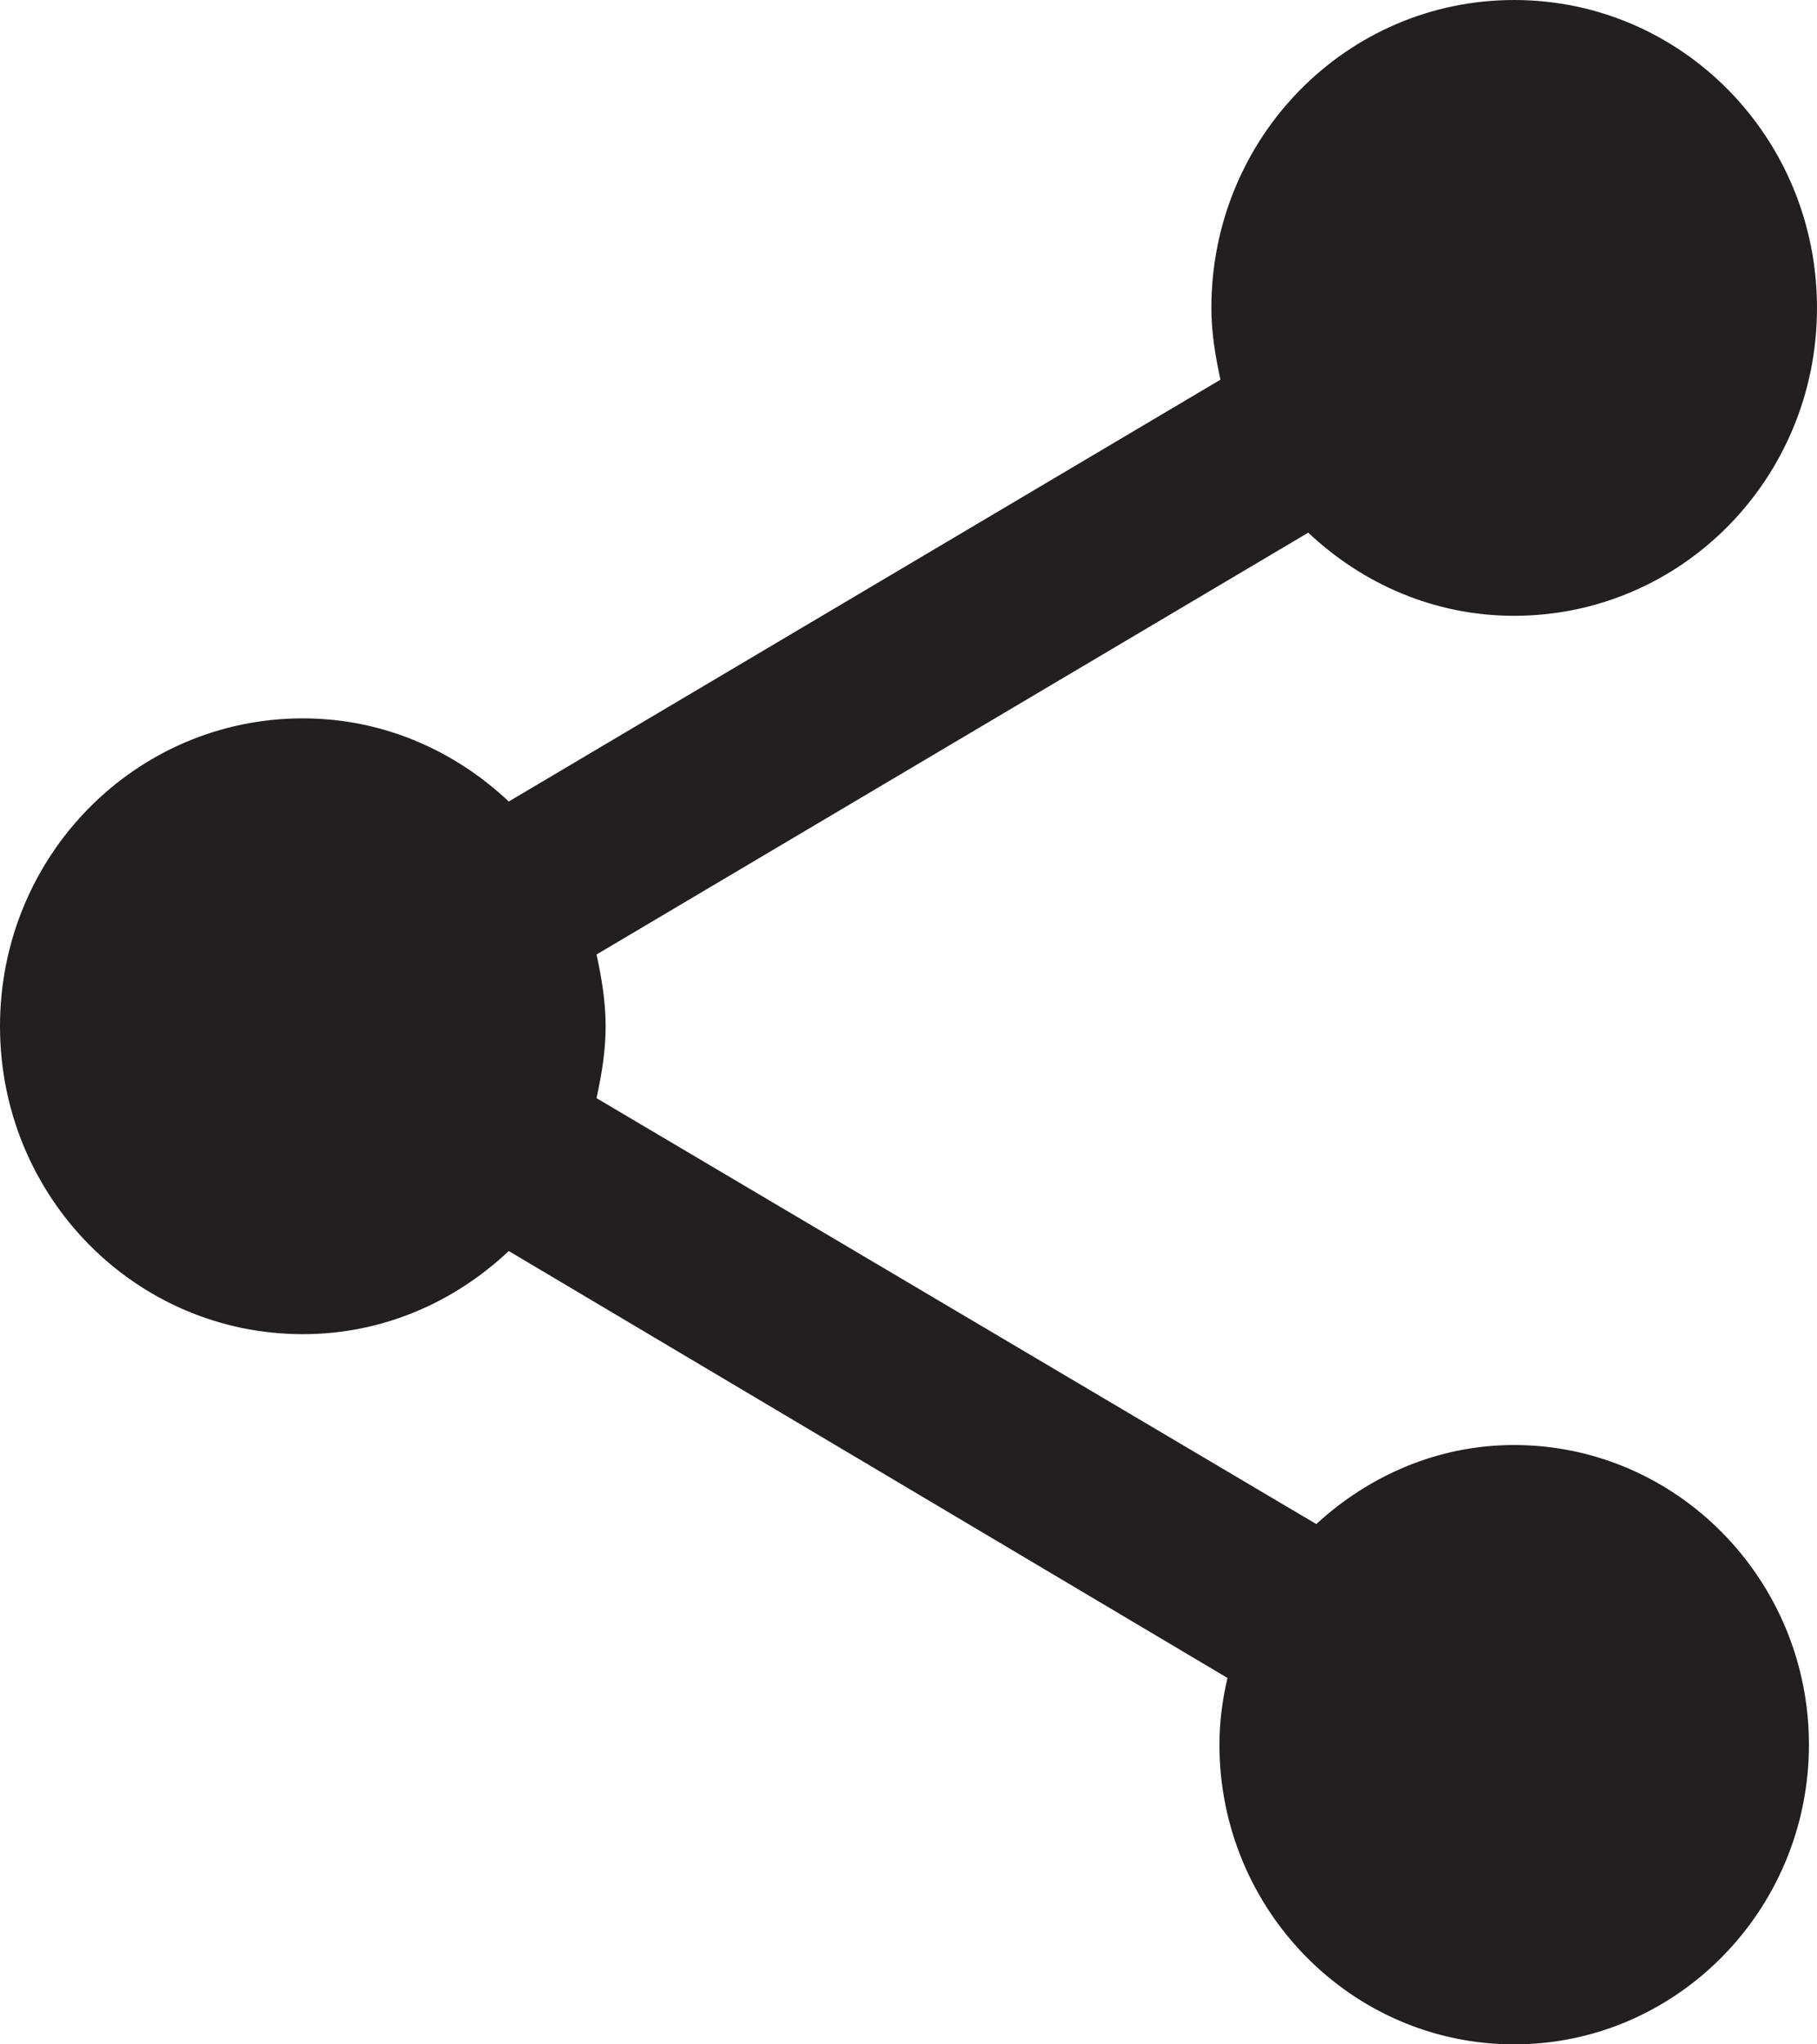 <svg width="16" height="18" viewBox="0 0 16 18" fill="none" xmlns="http://www.w3.org/2000/svg">
<path d="M13.333 12.723C12.658 12.723 12.053 12.994 11.591 13.419L5.253 9.669C5.298 9.461 5.333 9.253 5.333 9.036C5.333 8.819 5.298 8.611 5.253 8.404L11.52 4.69C12 5.142 12.631 5.422 13.333 5.422C14.809 5.422 16 4.211 16 2.711C16 1.211 14.809 0 13.333 0C11.858 0 10.667 1.211 10.667 2.711C10.667 2.928 10.702 3.136 10.747 3.343L4.48 7.057C4 6.605 3.369 6.325 2.667 6.325C1.191 6.325 0 7.536 0 9.036C0 10.536 1.191 11.747 2.667 11.747C3.369 11.747 4 11.467 4.48 11.015L10.809 14.774C10.764 14.964 10.738 15.163 10.738 15.361C10.738 16.816 11.902 18 13.333 18C14.764 18 15.929 16.816 15.929 15.361C15.929 13.907 14.764 12.723 13.333 12.723Z" fill="#231F20"/>
</svg>
